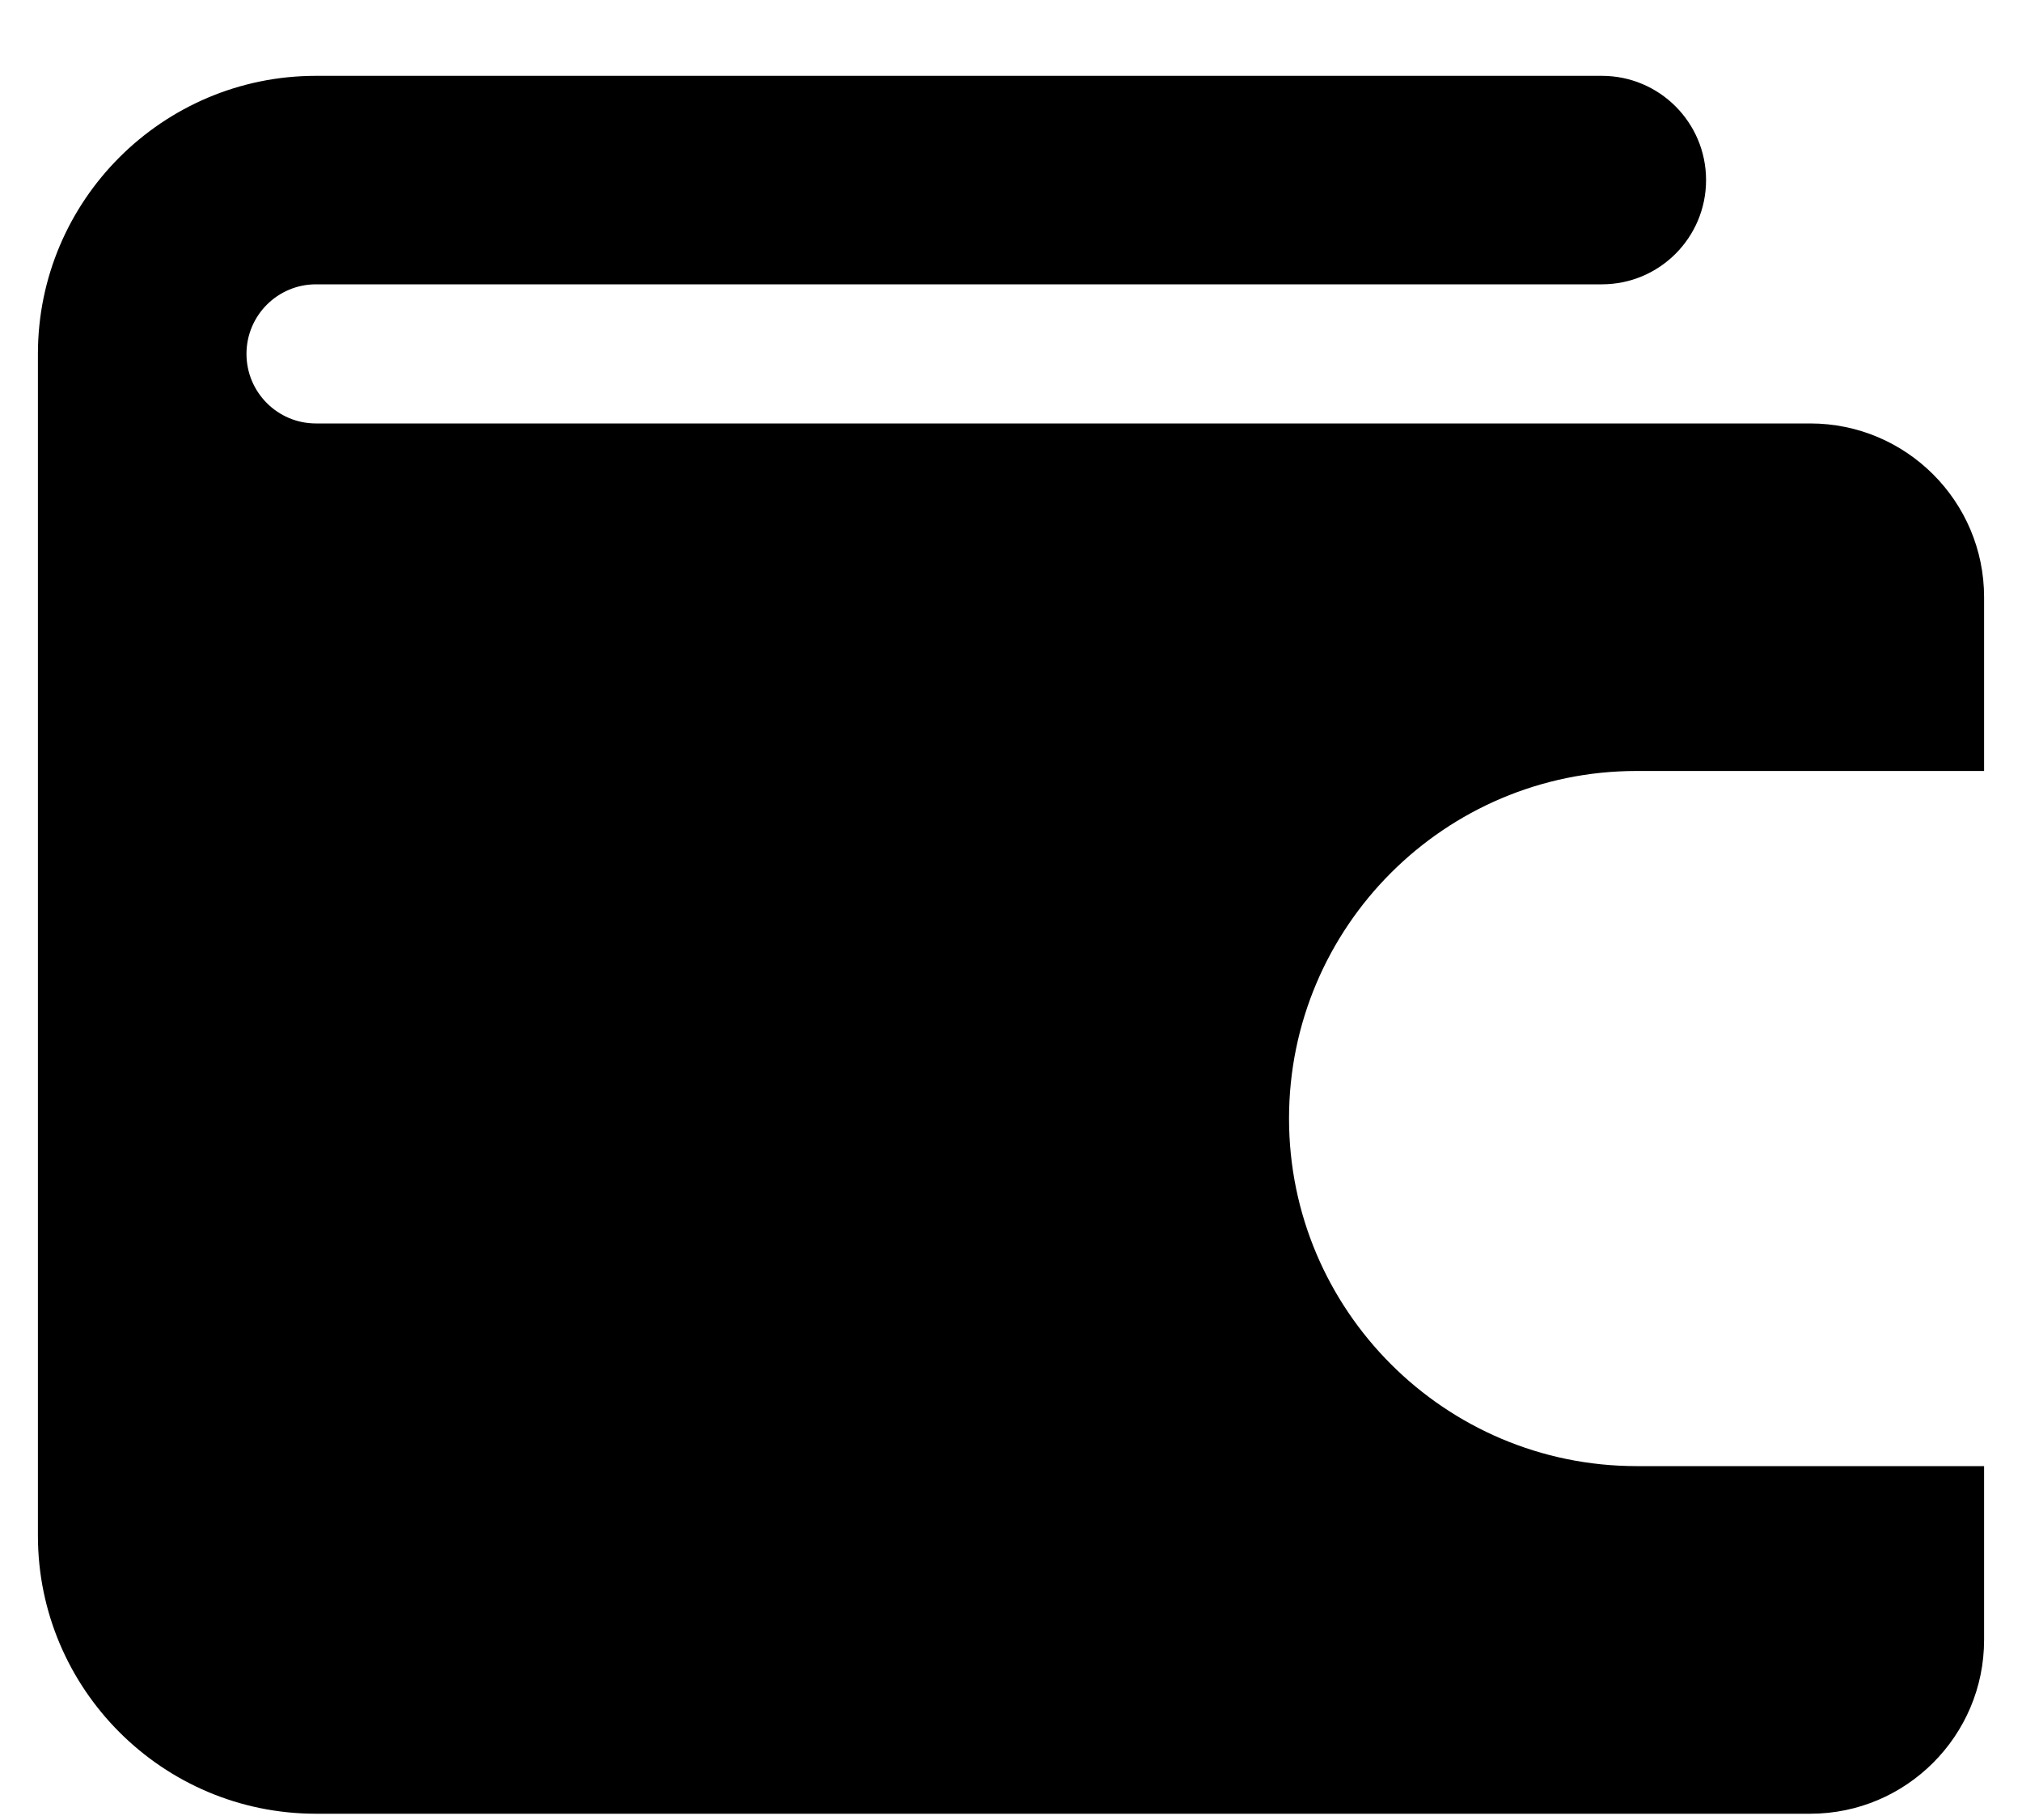 <svg width="20" height="18" viewBox="0 0 20 18" fill="none" xmlns="http://www.w3.org/2000/svg">
<path d="M19.625 14.5V16.219C19.625 17.167 18.854 17.938 17.906 17.938H3.125C1.608 17.938 0.375 16.704 0.375 15.188C0.375 15.188 0.375 3.51 0.375 3.5C0.375 1.983 1.608 0.75 3.125 0.75H15.844C16.414 0.75 16.875 1.212 16.875 1.781C16.875 2.35 16.414 2.812 15.844 2.812H3.125C2.746 2.812 2.438 3.12 2.438 3.5C2.438 3.88 2.746 4.188 3.125 4.188H17.906C18.854 4.188 19.625 4.958 19.625 5.906V7.625H16.188C14.292 7.625 12.75 9.167 12.75 11.062C12.75 12.958 14.292 14.5 16.188 14.5H19.625Z" fill="black"/>
</svg>
